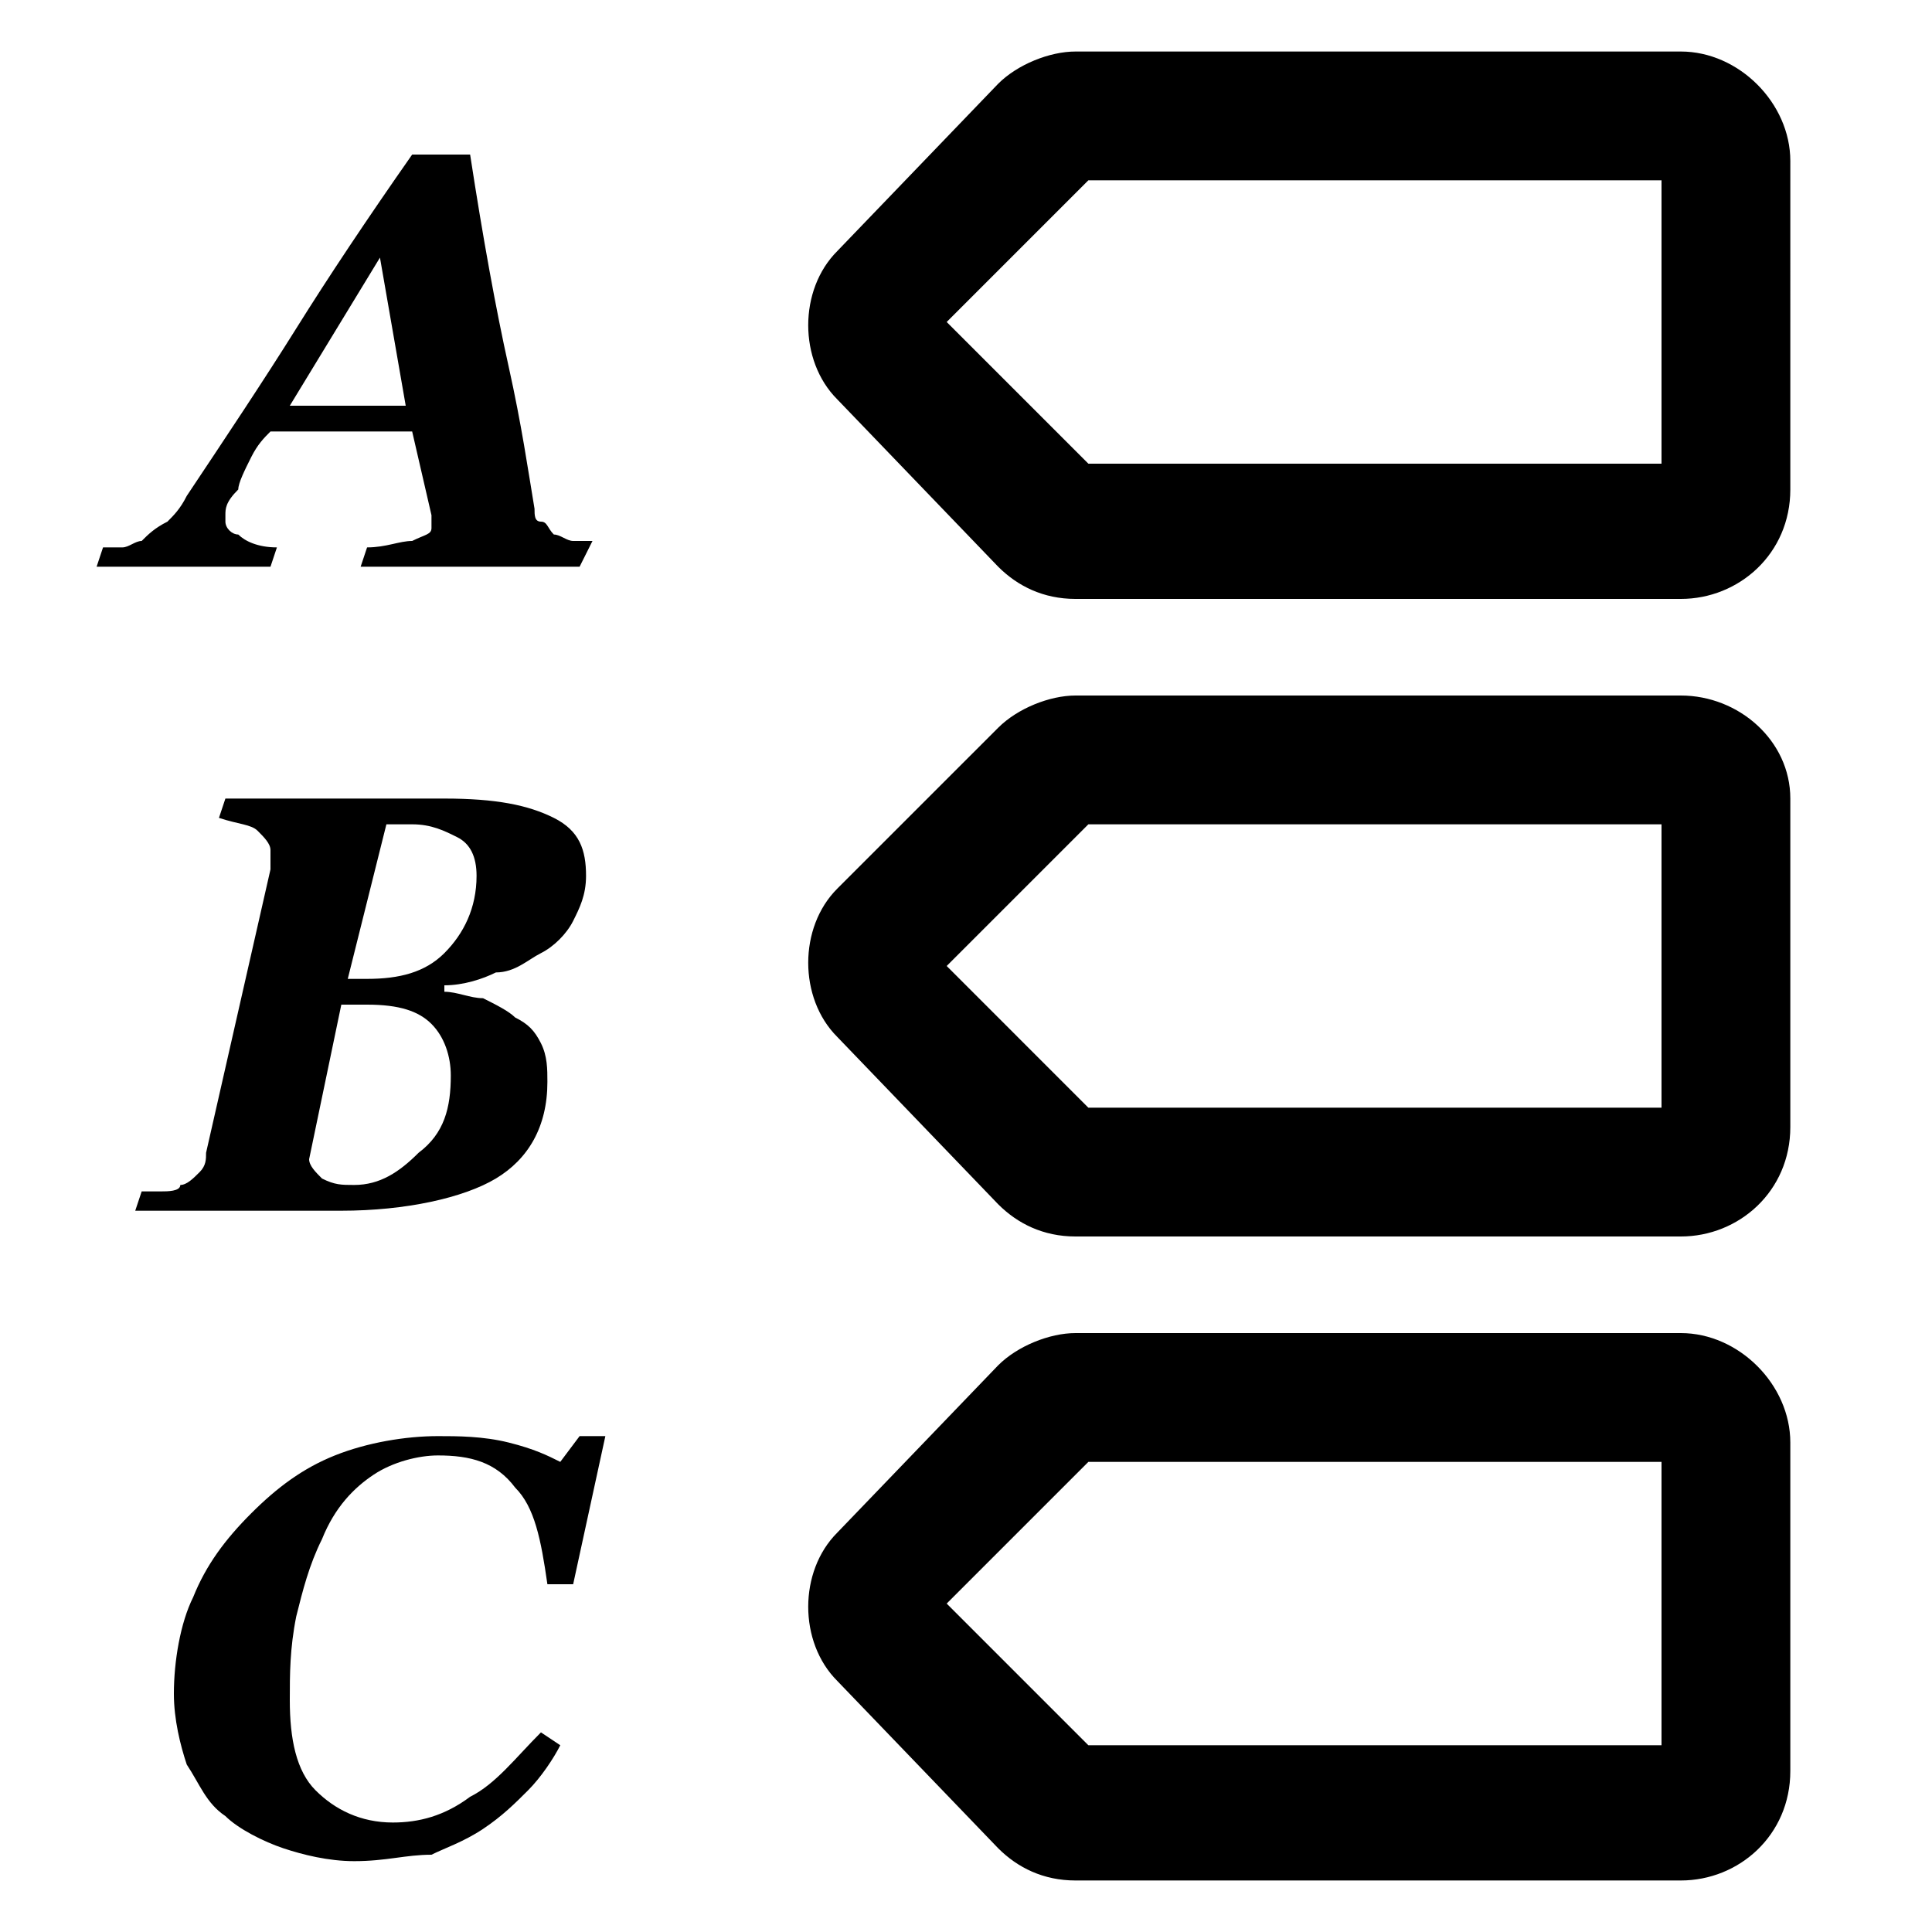 <?xml version="1.0" encoding="utf-8"?>
<!-- Generator: Adobe Illustrator 18.1.1, SVG Export Plug-In . SVG Version: 6.00 Build 0)  -->
<!DOCTYPE svg PUBLIC "-//W3C//DTD SVG 1.1//EN" "http://www.w3.org/Graphics/SVG/1.1/DTD/svg11.dtd">
<svg version="1.1" id="Quiz" xmlns="http://www.w3.org/2000/svg" xmlns:xlink="http://www.w3.org/1999/xlink" x="0px" y="0px"
	 viewBox="0 0 30 30" style="enable-background:new 0 0 30 30;" xml:space="preserve">
<g id="choice3">
	<path d="M25.8,22.7v4.4h-8.9l-2.2-2.2l2.2-2.2H25.8 M26.1,20.7h-9.4c-0.4,0-0.9,0.2-1.2,0.5L13,23.8c-0.6,0.6-0.6,1.7,0,2.3
		l2.5,2.6c0.3,0.3,0.7,0.5,1.2,0.5h9.4c0.9,0,1.7-0.7,1.7-1.7v-5.1C27.8,21.5,27,20.7,26.1,20.7L26.1,20.7z"/>
</g>
<g id="choice2">
	<path d="M25.8,12.8v4.4h-8.9L14.7,15l2.2-2.2H25.8 M26.1,10.8h-9.4c-0.4,0-0.9,0.2-1.2,0.5L13,13.8c-0.6,0.6-0.6,1.7,0,2.3l2.5,2.6
		c0.3,0.3,0.7,0.5,1.2,0.5h9.4c0.9,0,1.7-0.7,1.7-1.7v-5.1C27.8,11.5,27,10.8,26.1,10.8L26.1,10.8z"/>
</g>
<g id="choice1">
	<path d="M25.8,2.8v4.4h-8.9l-2.2-2.2l2.2-2.2H25.8 M26.1,0.8h-9.4c-0.4,0-0.9,0.2-1.2,0.5L13,3.9c-0.6,0.6-0.6,1.7,0,2.3l2.5,2.6
		c0.3,0.3,0.7,0.5,1.2,0.5h9.4c0.9,0,1.7-0.7,1.7-1.7V2.5C27.8,1.6,27,0.8,26.1,0.8L26.1,0.8z"/>
</g>
<g>
	<path d="M5.5,28.9c-0.4,0-0.8-0.1-1.1-0.2c-0.3-0.1-0.7-0.3-0.9-0.5c-0.3-0.2-0.4-0.5-0.6-0.8c-0.1-0.3-0.2-0.7-0.2-1.1
		c0-0.5,0.1-1.1,0.3-1.5c0.2-0.5,0.5-0.9,0.9-1.3c0.4-0.4,0.8-0.7,1.3-0.9s1.1-0.3,1.6-0.3c0.3,0,0.7,0,1.1,0.1
		c0.4,0.1,0.6,0.2,0.8,0.3L9,22.3h0.4l-0.5,2.3H8.5c-0.1-0.7-0.2-1.2-0.5-1.5c-0.3-0.4-0.7-0.5-1.2-0.5c-0.3,0-0.7,0.1-1,0.3
		c-0.3,0.2-0.6,0.5-0.8,1c-0.2,0.4-0.3,0.8-0.4,1.2c-0.1,0.5-0.1,0.9-0.1,1.3c0,0.6,0.1,1.1,0.4,1.4s0.7,0.5,1.2,0.5
		c0.4,0,0.8-0.1,1.2-0.4c0.4-0.2,0.7-0.6,1.1-1l0.3,0.2c-0.1,0.2-0.3,0.5-0.5,0.7c-0.2,0.2-0.4,0.4-0.7,0.6
		c-0.3,0.2-0.6,0.3-0.8,0.4C6.3,28.8,6,28.9,5.5,28.9z"/>
</g>
<g>
	<path d="M6.9,12.4c0.8,0,1.3,0.1,1.7,0.3c0.4,0.2,0.5,0.5,0.5,0.9c0,0.3-0.1,0.5-0.2,0.7c-0.1,0.2-0.3,0.4-0.5,0.5
		c-0.2,0.1-0.4,0.3-0.7,0.3c-0.2,0.1-0.5,0.2-0.8,0.2l0,0.1c0.2,0,0.4,0.1,0.6,0.1c0.2,0.1,0.4,0.2,0.5,0.3c0.2,0.1,0.3,0.2,0.4,0.4
		c0.1,0.2,0.1,0.4,0.1,0.6c0,0.7-0.3,1.2-0.8,1.5c-0.5,0.3-1.4,0.5-2.4,0.5H2.1l0.1-0.3c0.1,0,0.2,0,0.3,0s0.3,0,0.3-0.1
		c0.1,0,0.2-0.1,0.3-0.2c0.1-0.1,0.1-0.2,0.1-0.3l1-4.4c0-0.1,0-0.1,0-0.2c0,0,0-0.1,0-0.1c0-0.1-0.1-0.2-0.2-0.3
		c-0.1-0.1-0.3-0.1-0.6-0.2l0.1-0.3H6.9z M7,16.7c0-0.3-0.1-0.6-0.3-0.8s-0.5-0.3-1-0.3c-0.1,0-0.1,0-0.2,0c-0.1,0-0.1,0-0.2,0
		L4.8,18c0,0.1,0.1,0.2,0.2,0.3c0.2,0.1,0.3,0.1,0.5,0.1c0.4,0,0.7-0.2,1-0.5C6.9,17.6,7,17.2,7,16.7z M7.4,13.6
		c0-0.3-0.1-0.5-0.3-0.6c-0.2-0.1-0.4-0.2-0.7-0.2c-0.1,0-0.1,0-0.2,0c-0.1,0-0.1,0-0.2,0l-0.6,2.4h0.3c0.5,0,0.9-0.1,1.2-0.4
		S7.4,14.1,7.4,13.6z"/>
</g>
<g>
	<path d="M5.6,8.8l0.1-0.3c0.3,0,0.5-0.1,0.7-0.1c0.2-0.1,0.3-0.1,0.3-0.2c0-0.1,0-0.1,0-0.1c0,0,0-0.1,0-0.1L6.4,6.7H4.2
		C4.1,6.8,4,6.9,3.9,7.1S3.7,7.5,3.7,7.6C3.5,7.8,3.5,7.9,3.5,8s0,0.1,0,0.1c0,0.1,0.1,0.2,0.2,0.2C3.8,8.4,4,8.5,4.3,8.5L4.2,8.8
		H1.5l0.1-0.3c0.1,0,0.2,0,0.3,0c0.1,0,0.2-0.1,0.3-0.1c0.1-0.1,0.2-0.2,0.4-0.3C2.7,8,2.8,7.9,2.9,7.7c0.6-0.9,1.2-1.8,1.7-2.6
		c0.5-0.8,1.1-1.7,1.8-2.7h0.9c0.2,1.3,0.4,2.4,0.6,3.3s0.3,1.6,0.4,2.2c0,0.1,0,0.2,0.1,0.2s0.1,0.1,0.2,0.2c0.1,0,0.2,0.1,0.3,0.1
		s0.2,0,0.3,0L9,8.8H5.6z M6.3,6.3L5.9,4L4.5,6.3H6.3z"/>
</g>
</svg>
